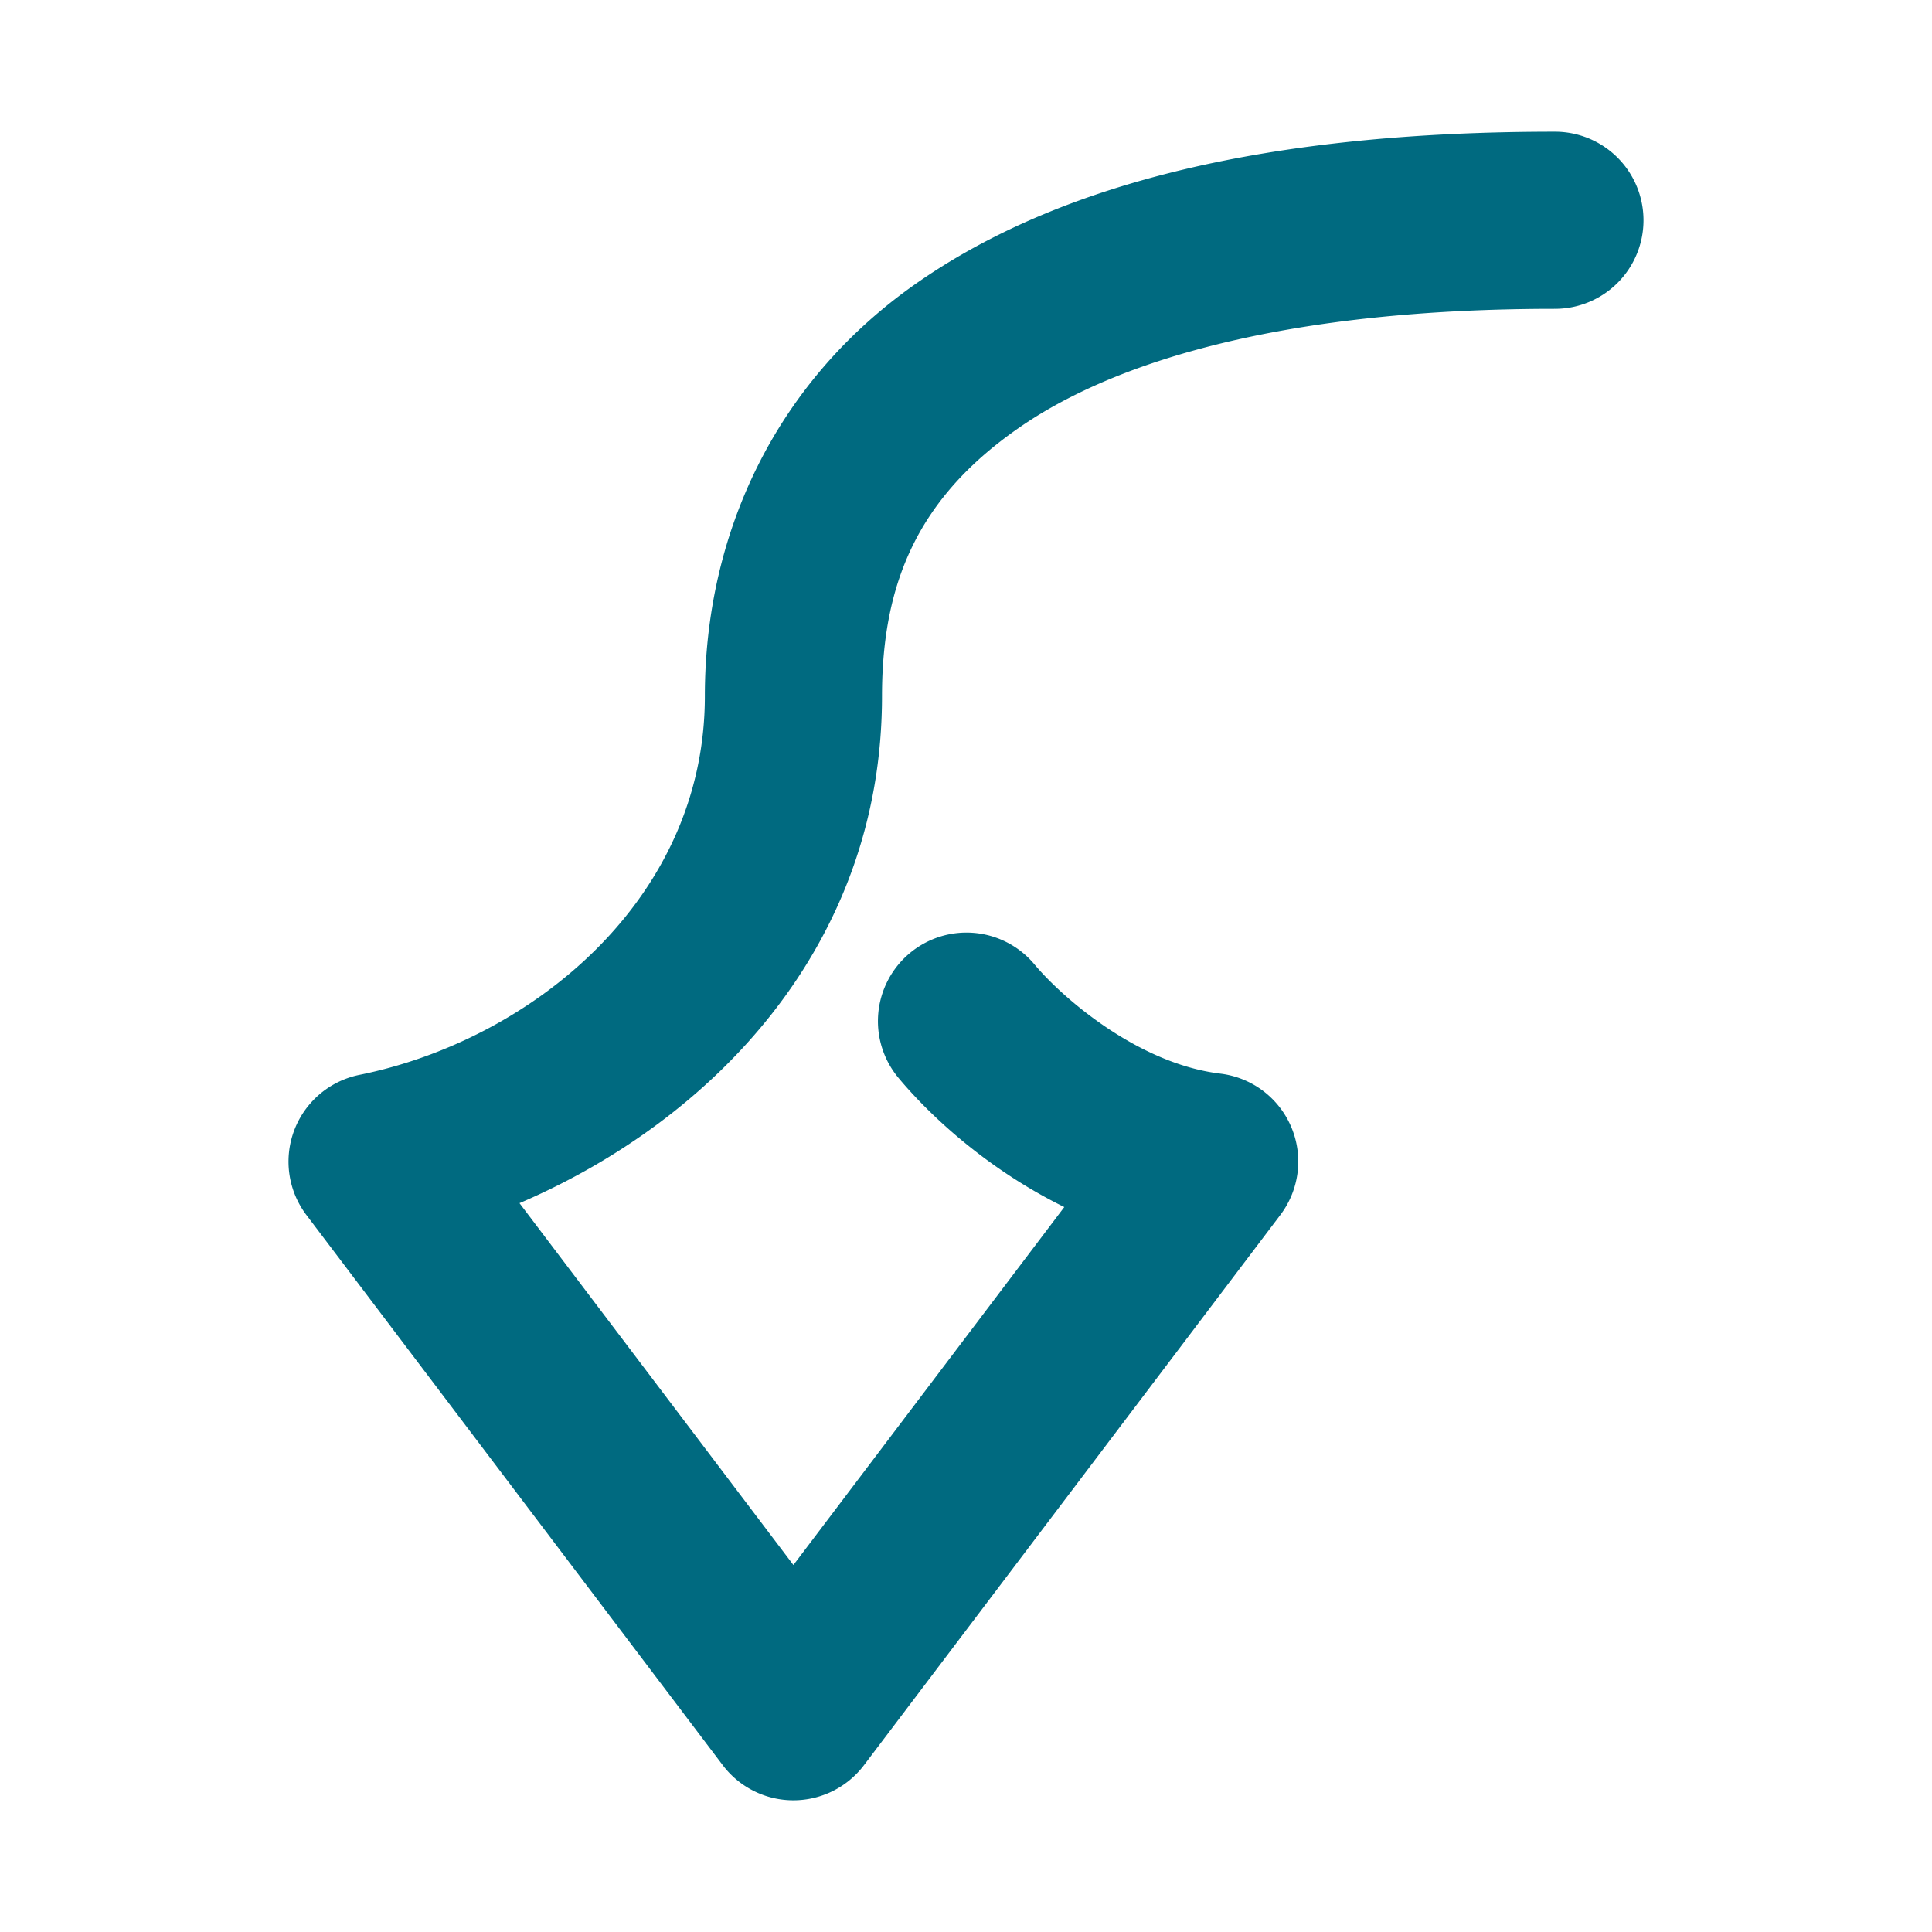 <svg xmlns="http://www.w3.org/2000/svg" width="48" height="48">
	<path d="m 7.168,28.837 a 2.2,2.2 0 0 0 0.445,1.35 L 17.957,43.856 a 2.2,2.2 0 0 0 3.508,0 l 10.344,-13.67 a 2.2,2.2 0 0 0 -1.49,-3.512 c -2.077,-0.251 -3.959,-1.924 -4.617,-2.713 a 2.2,2.2 0 0 0 -3.098,-0.281 2.2,2.2 0 0 0 -0.281,3.1 c 0.763,0.915 2.178,2.253 4.119,3.209 l -6.73,8.893 -6.805,-8.99 c 4.811,-2.064 9.006,-6.41 9.006,-12.596 0,-2.866 0.933,-4.959 3.418,-6.678 2.485,-1.719 6.777,-2.945 13.301,-2.945 A 2.2,2.2 0 0 0 40.832,5.473 2.2,2.2 0 0 0 38.631,3.272 c -7.059,0 -12.225,1.251 -15.805,3.727 -3.579,2.475 -5.314,6.291 -5.314,10.297 0,5.066 -4.323,8.547 -8.58,9.408 a 2.2,2.2 0 0 0 -1.764,2.133 z" fill="#006A80"/>
</svg>
